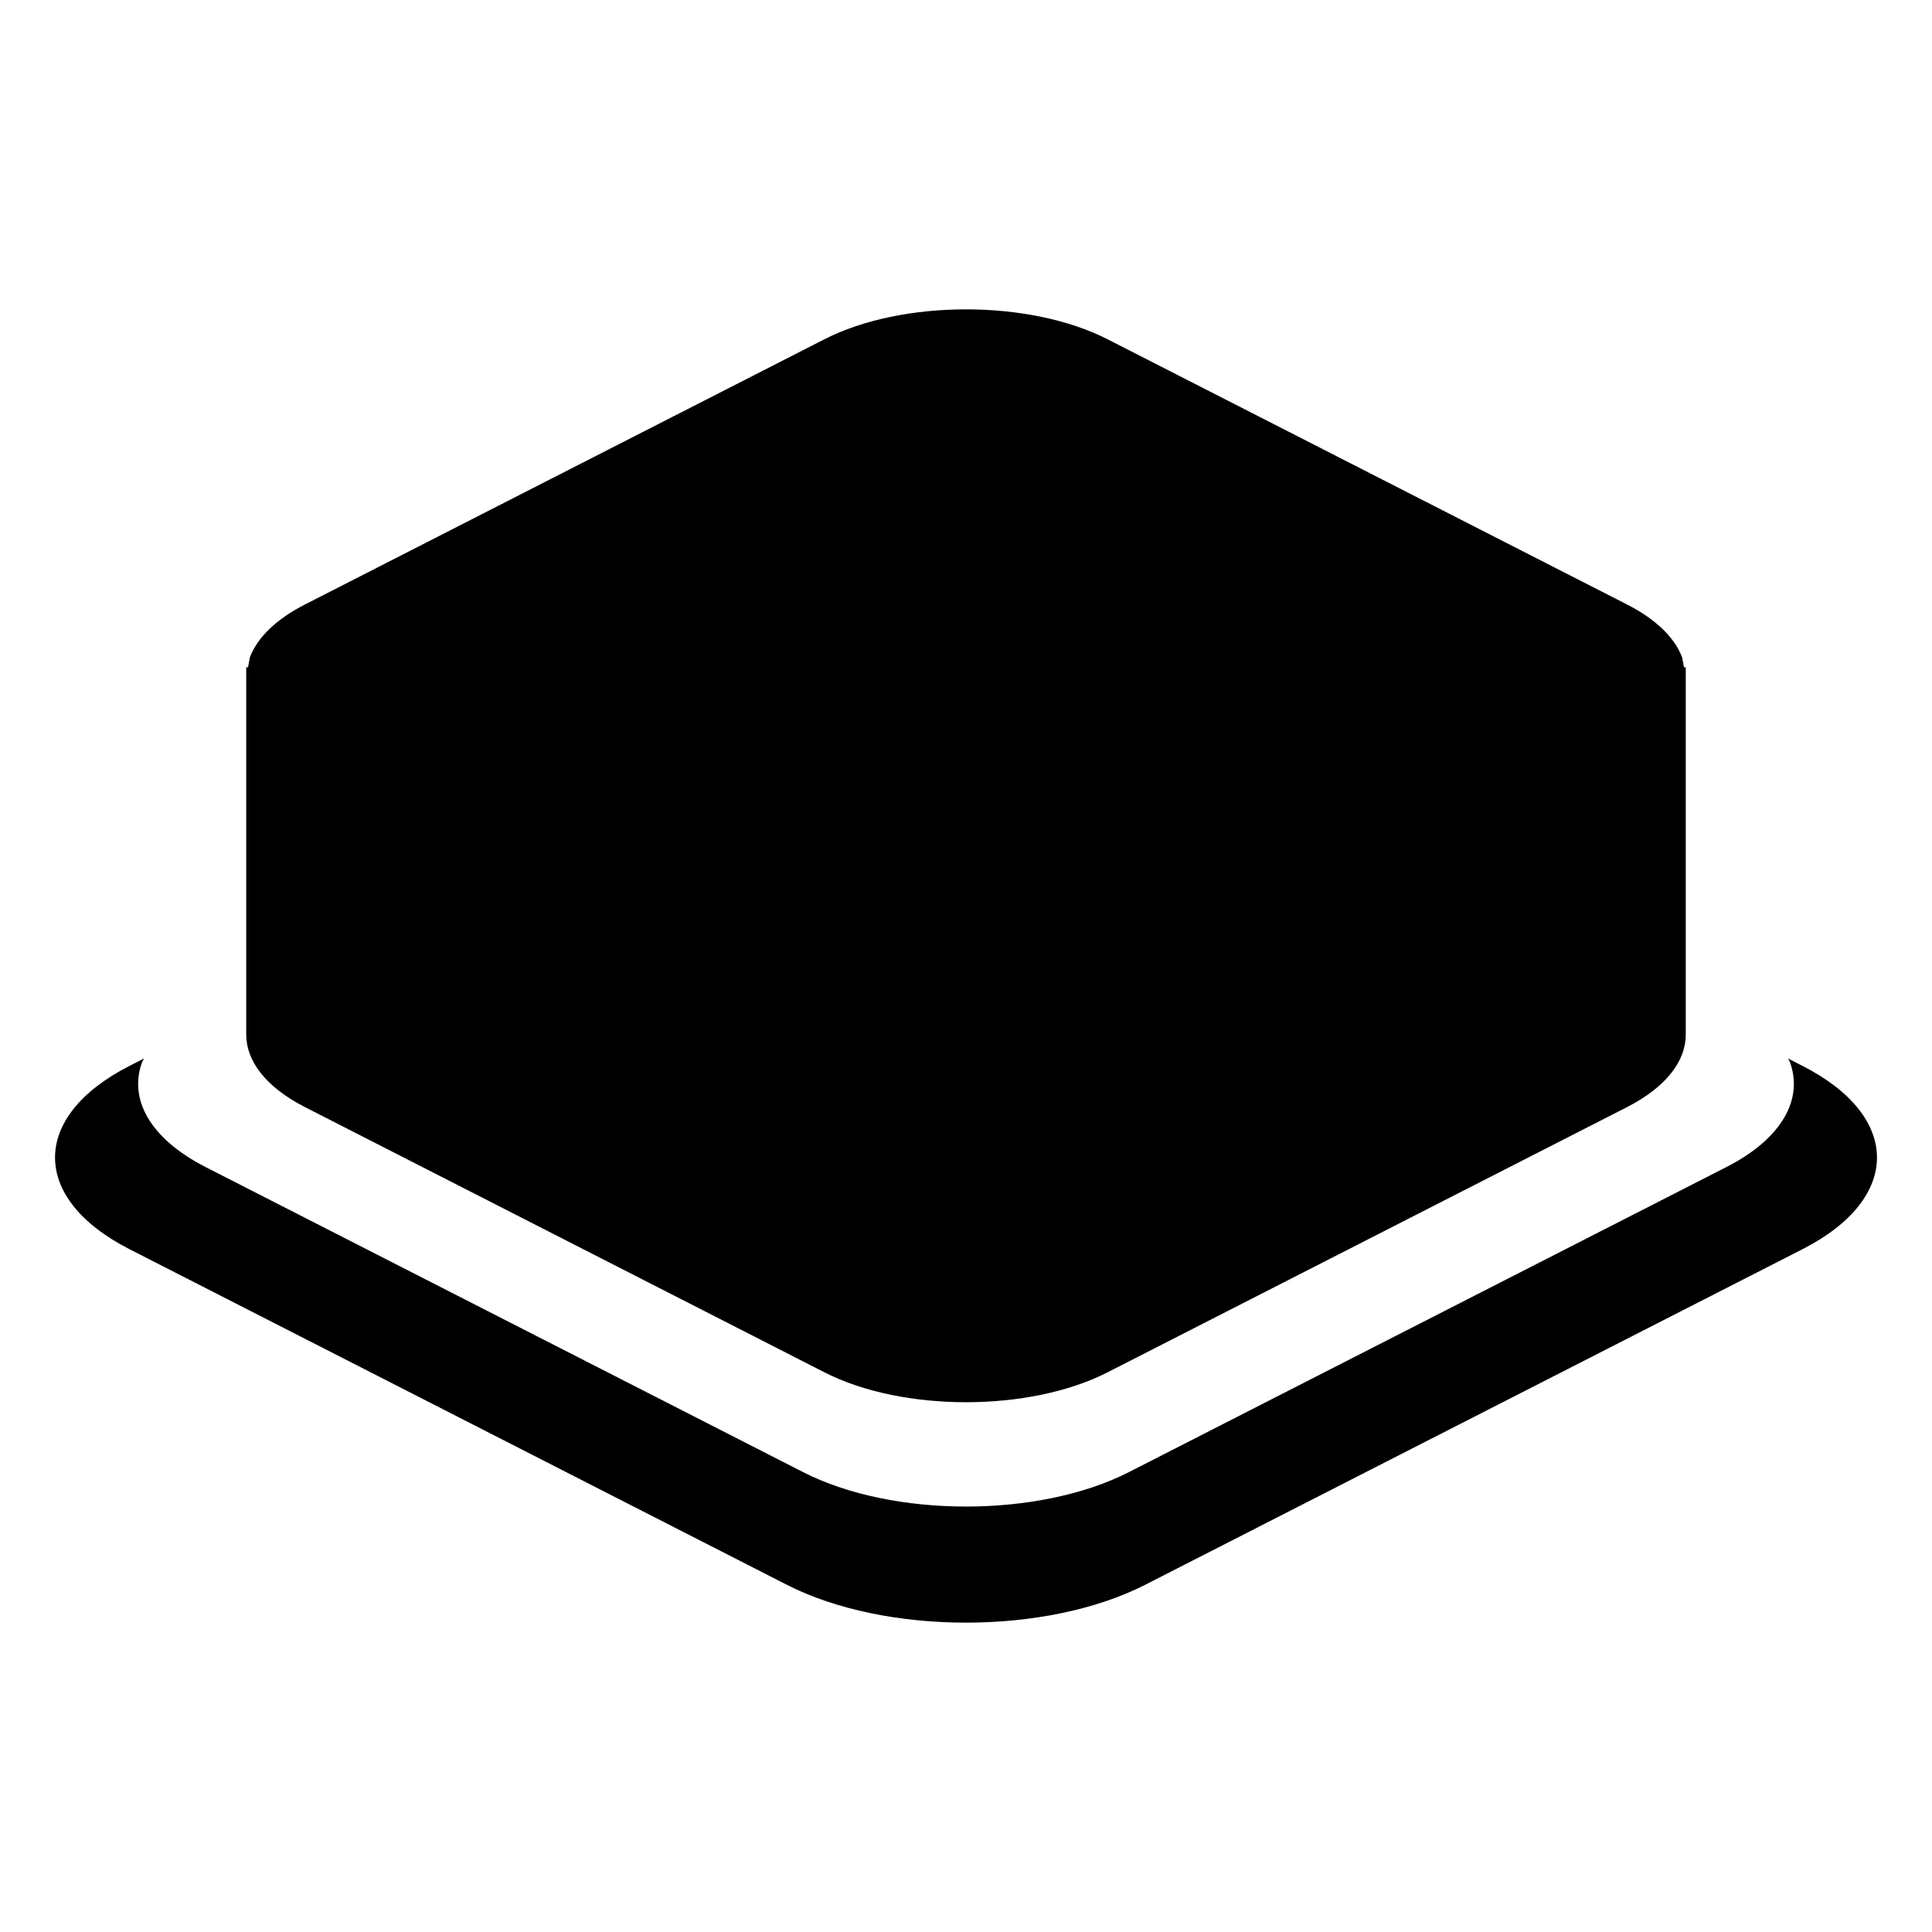 <svg width="1299" height="1299" xmlns="http://www.w3.org/2000/svg" xmlns:xlink="http://www.w3.org/1999/xlink" xml:space="preserve" overflow="hidden"><g><rect x="0" y="0" width="1299" height="1299" fill="#000000" fill-opacity="0"/><path d="M96.868 711.665 95.715 713.652C86.26 738.584 100.442 765.391 138.262 784.7L539.935 989.775C600.446 1020.67 698.555 1020.67 759.066 989.775L1160.74 784.7C1198.56 765.391 1212.74 738.584 1203.29 713.652L1202.13 711.665 1212.06 716.734C1278.65 750.729 1278.65 805.847 1212.06 839.843L770.065 1065.5C703.479 1099.5 595.521 1099.5 528.935 1065.5L86.94 839.843C20.354 805.847 20.354 750.729 86.94 716.734ZM649.5 208C683.977 208 718.454 214.715 744.76 228.145L1093.98 406.442C1113.71 416.515 1126.04 428.934 1130.98 441.94L1132.24 448.648 1133.44 448.648 1133.44 455.074 1133.44 455.077 1133.44 455.08 1133.44 695.724 1133.44 695.725C1133.44 713.327 1120.29 730.93 1093.98 744.36L744.76 922.657C692.15 949.517 606.851 949.517 554.241 922.657L205.016 744.36C178.71 730.93 165.558 713.327 165.558 695.725L165.558 695.725 165.558 695.725 165.558 448.648 166.765 448.648 168.024 441.94C172.956 428.934 185.287 416.515 205.016 406.442L554.241 228.145C580.546 214.715 615.023 208 649.5 208Z" fill-rule="evenodd"/></g></svg>